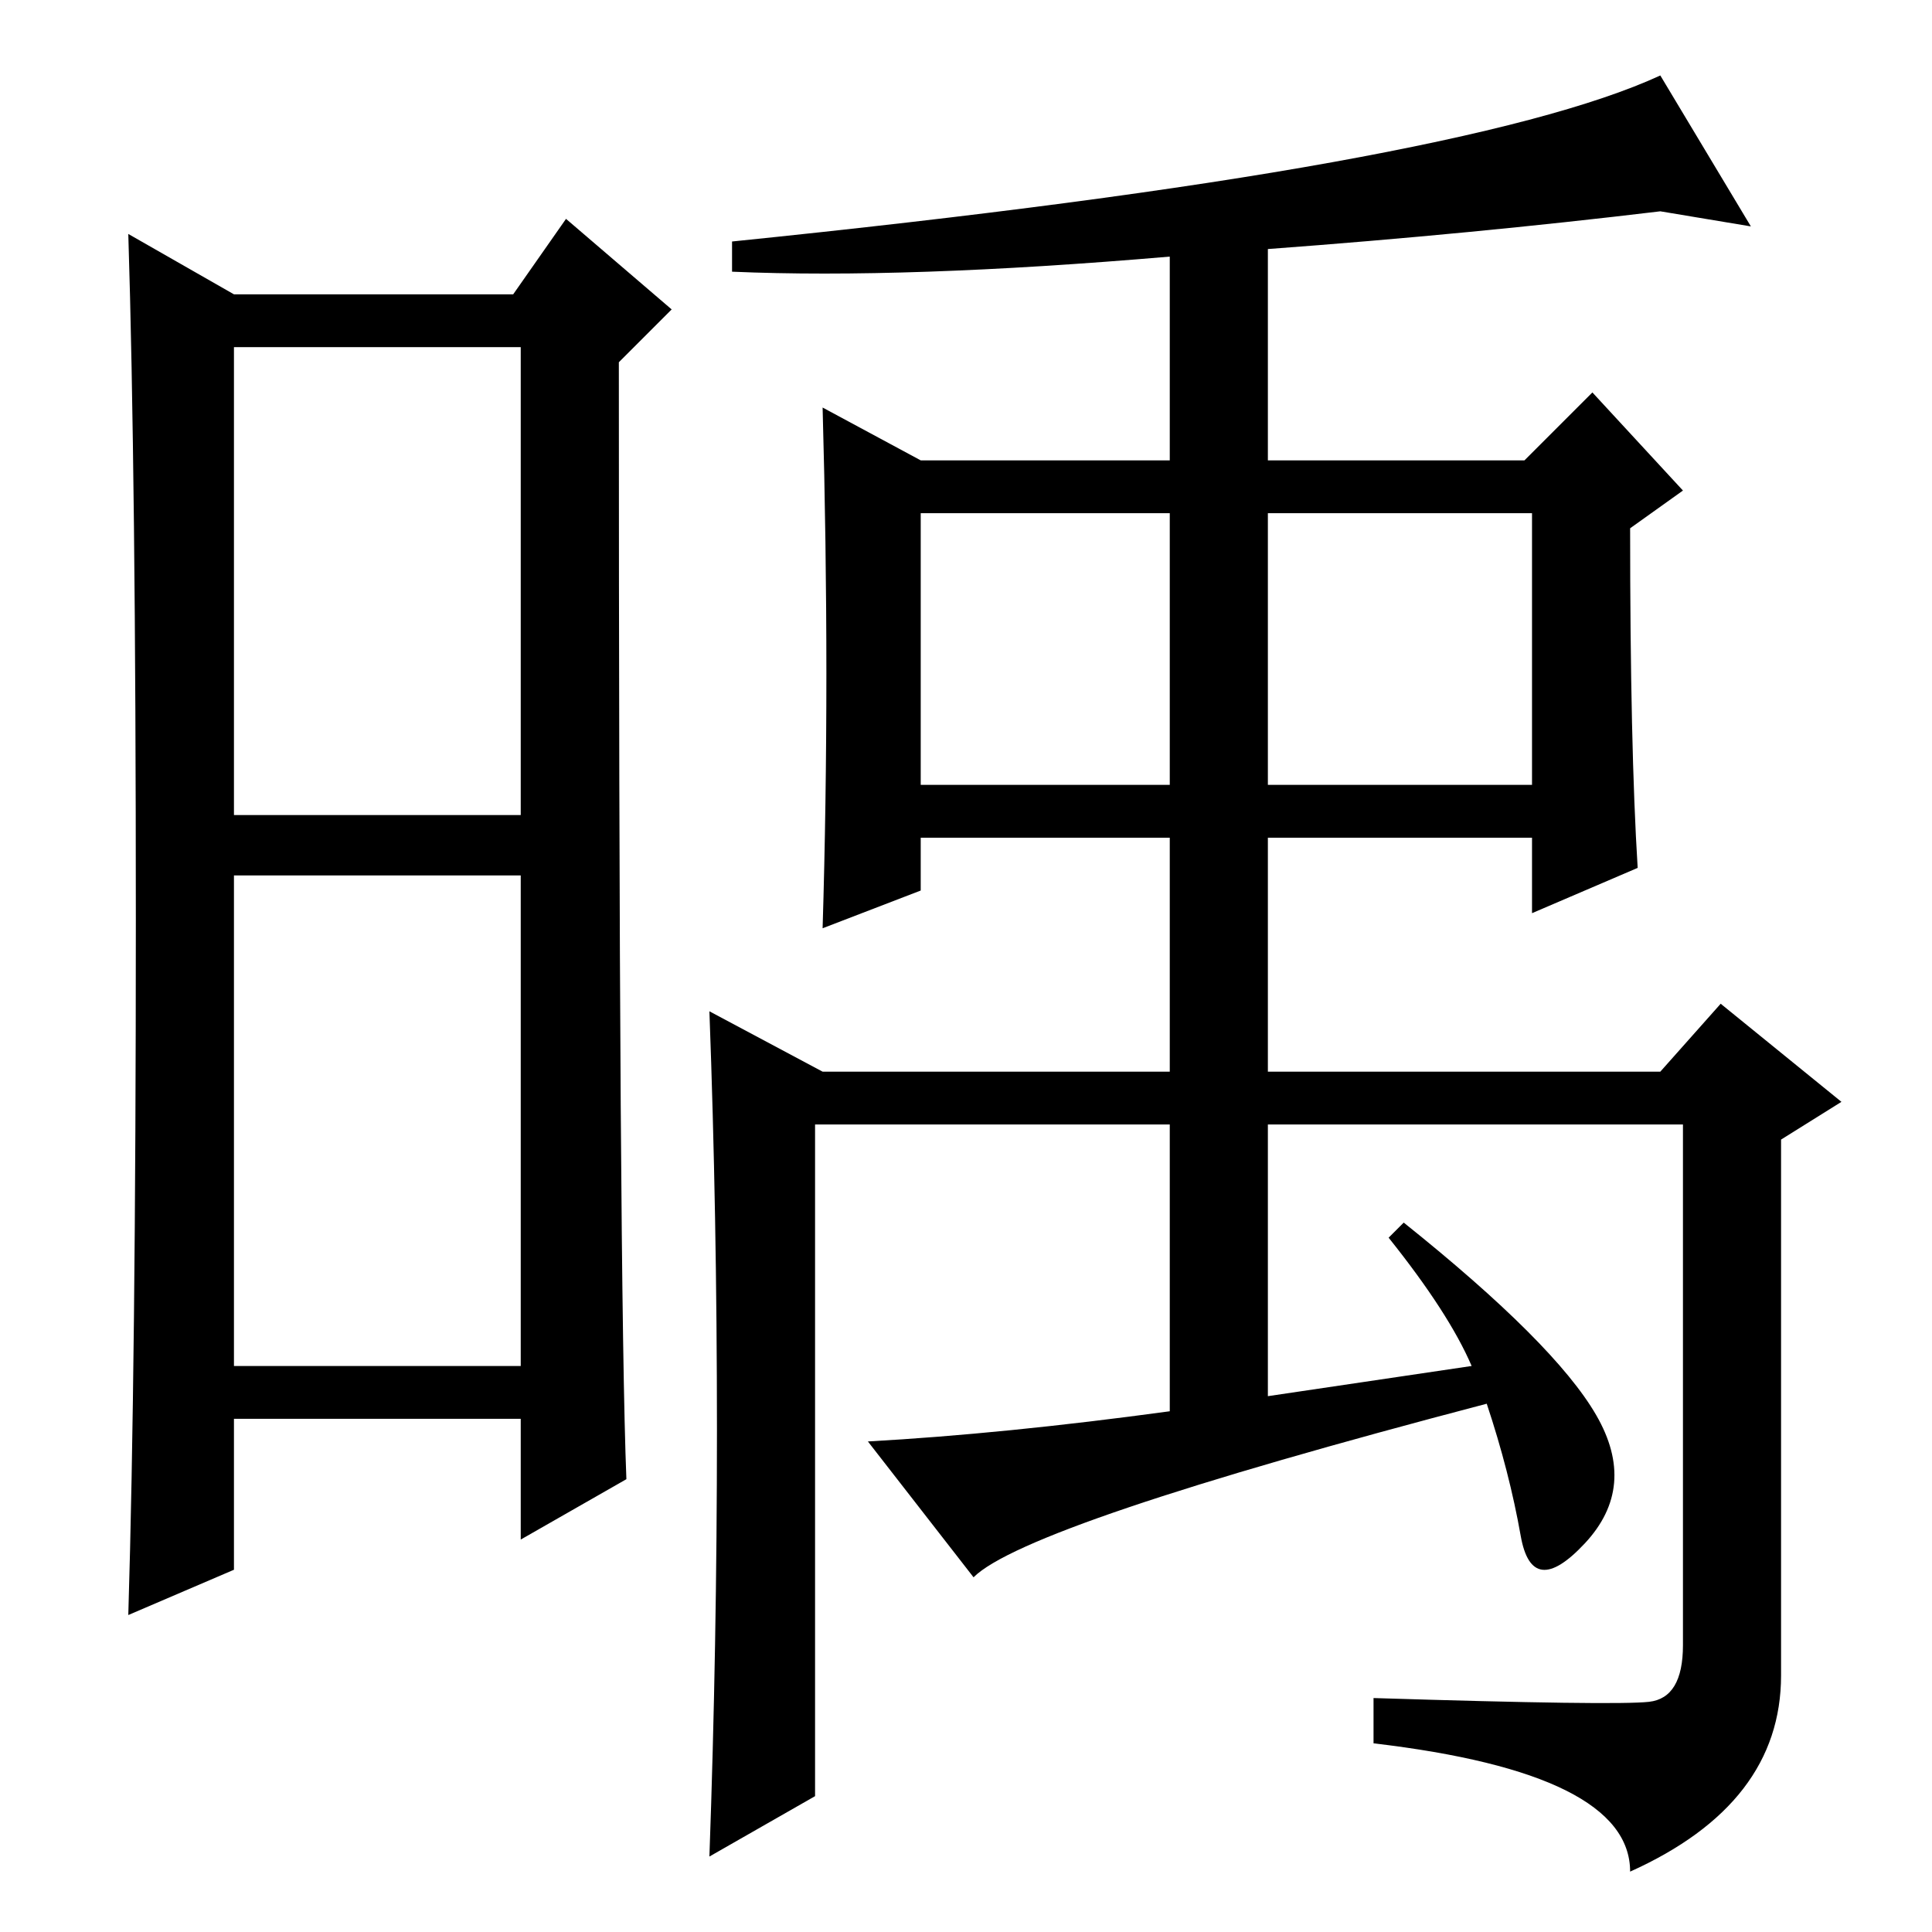 <?xml version="1.0" standalone="no"?>
<!DOCTYPE svg PUBLIC "-//W3C//DTD SVG 1.1//EN" "http://www.w3.org/Graphics/SVG/1.1/DTD/svg11.dtd" >
<svg xmlns="http://www.w3.org/2000/svg" xmlns:xlink="http://www.w3.org/1999/xlink" version="1.1" viewBox="0 -36 256 256">
  <g transform="matrix(1 0 0 -1 0 220)">
   <path fill="currentColor"
d="M31 148h38v62h-38v-62zM31 75h38v65h-38v-65zM18 134q0 59 -1 91l14 -8h37l7 10l14 -12l-7 -7q0 -123 1 -148l-14 -8v16h-38v-20l-14 -6q1 33 1 92zM168 152h35v36h-35v-36zM108 18l-14 -8q1 28 1 56.5t-1 55.5l15 -8h46v31h-33v-7l-13 -5q1 33 0 69l13 -7h33v27
q-35 -3 -58 -2v4q49 5 79.5 10.5t43.5 11.5l12 -20l-12 2q-25 -3 -52 -5v-28h34l9 9l12 -13l-7 -5q0 -29 1 -45l-14 -6v10h-35v-31h52l8 9l16 -13l-8 -5v-71q0 -17 -20 -26q0 13 -34 17v6q32 -1 36.5 -0.5t4.5 7.5v69h-55v-36l27 4q-3 7 -11 17l2 2q20 -16 25.5 -25.5
t-1.5 -17t-8.5 1t-4.5 17.5q-61 -16 -68 -23l-14 18q18 1 40 4v38h-47v-89zM122 152h33v36h-33v-36z" />
  </g>

</svg>
